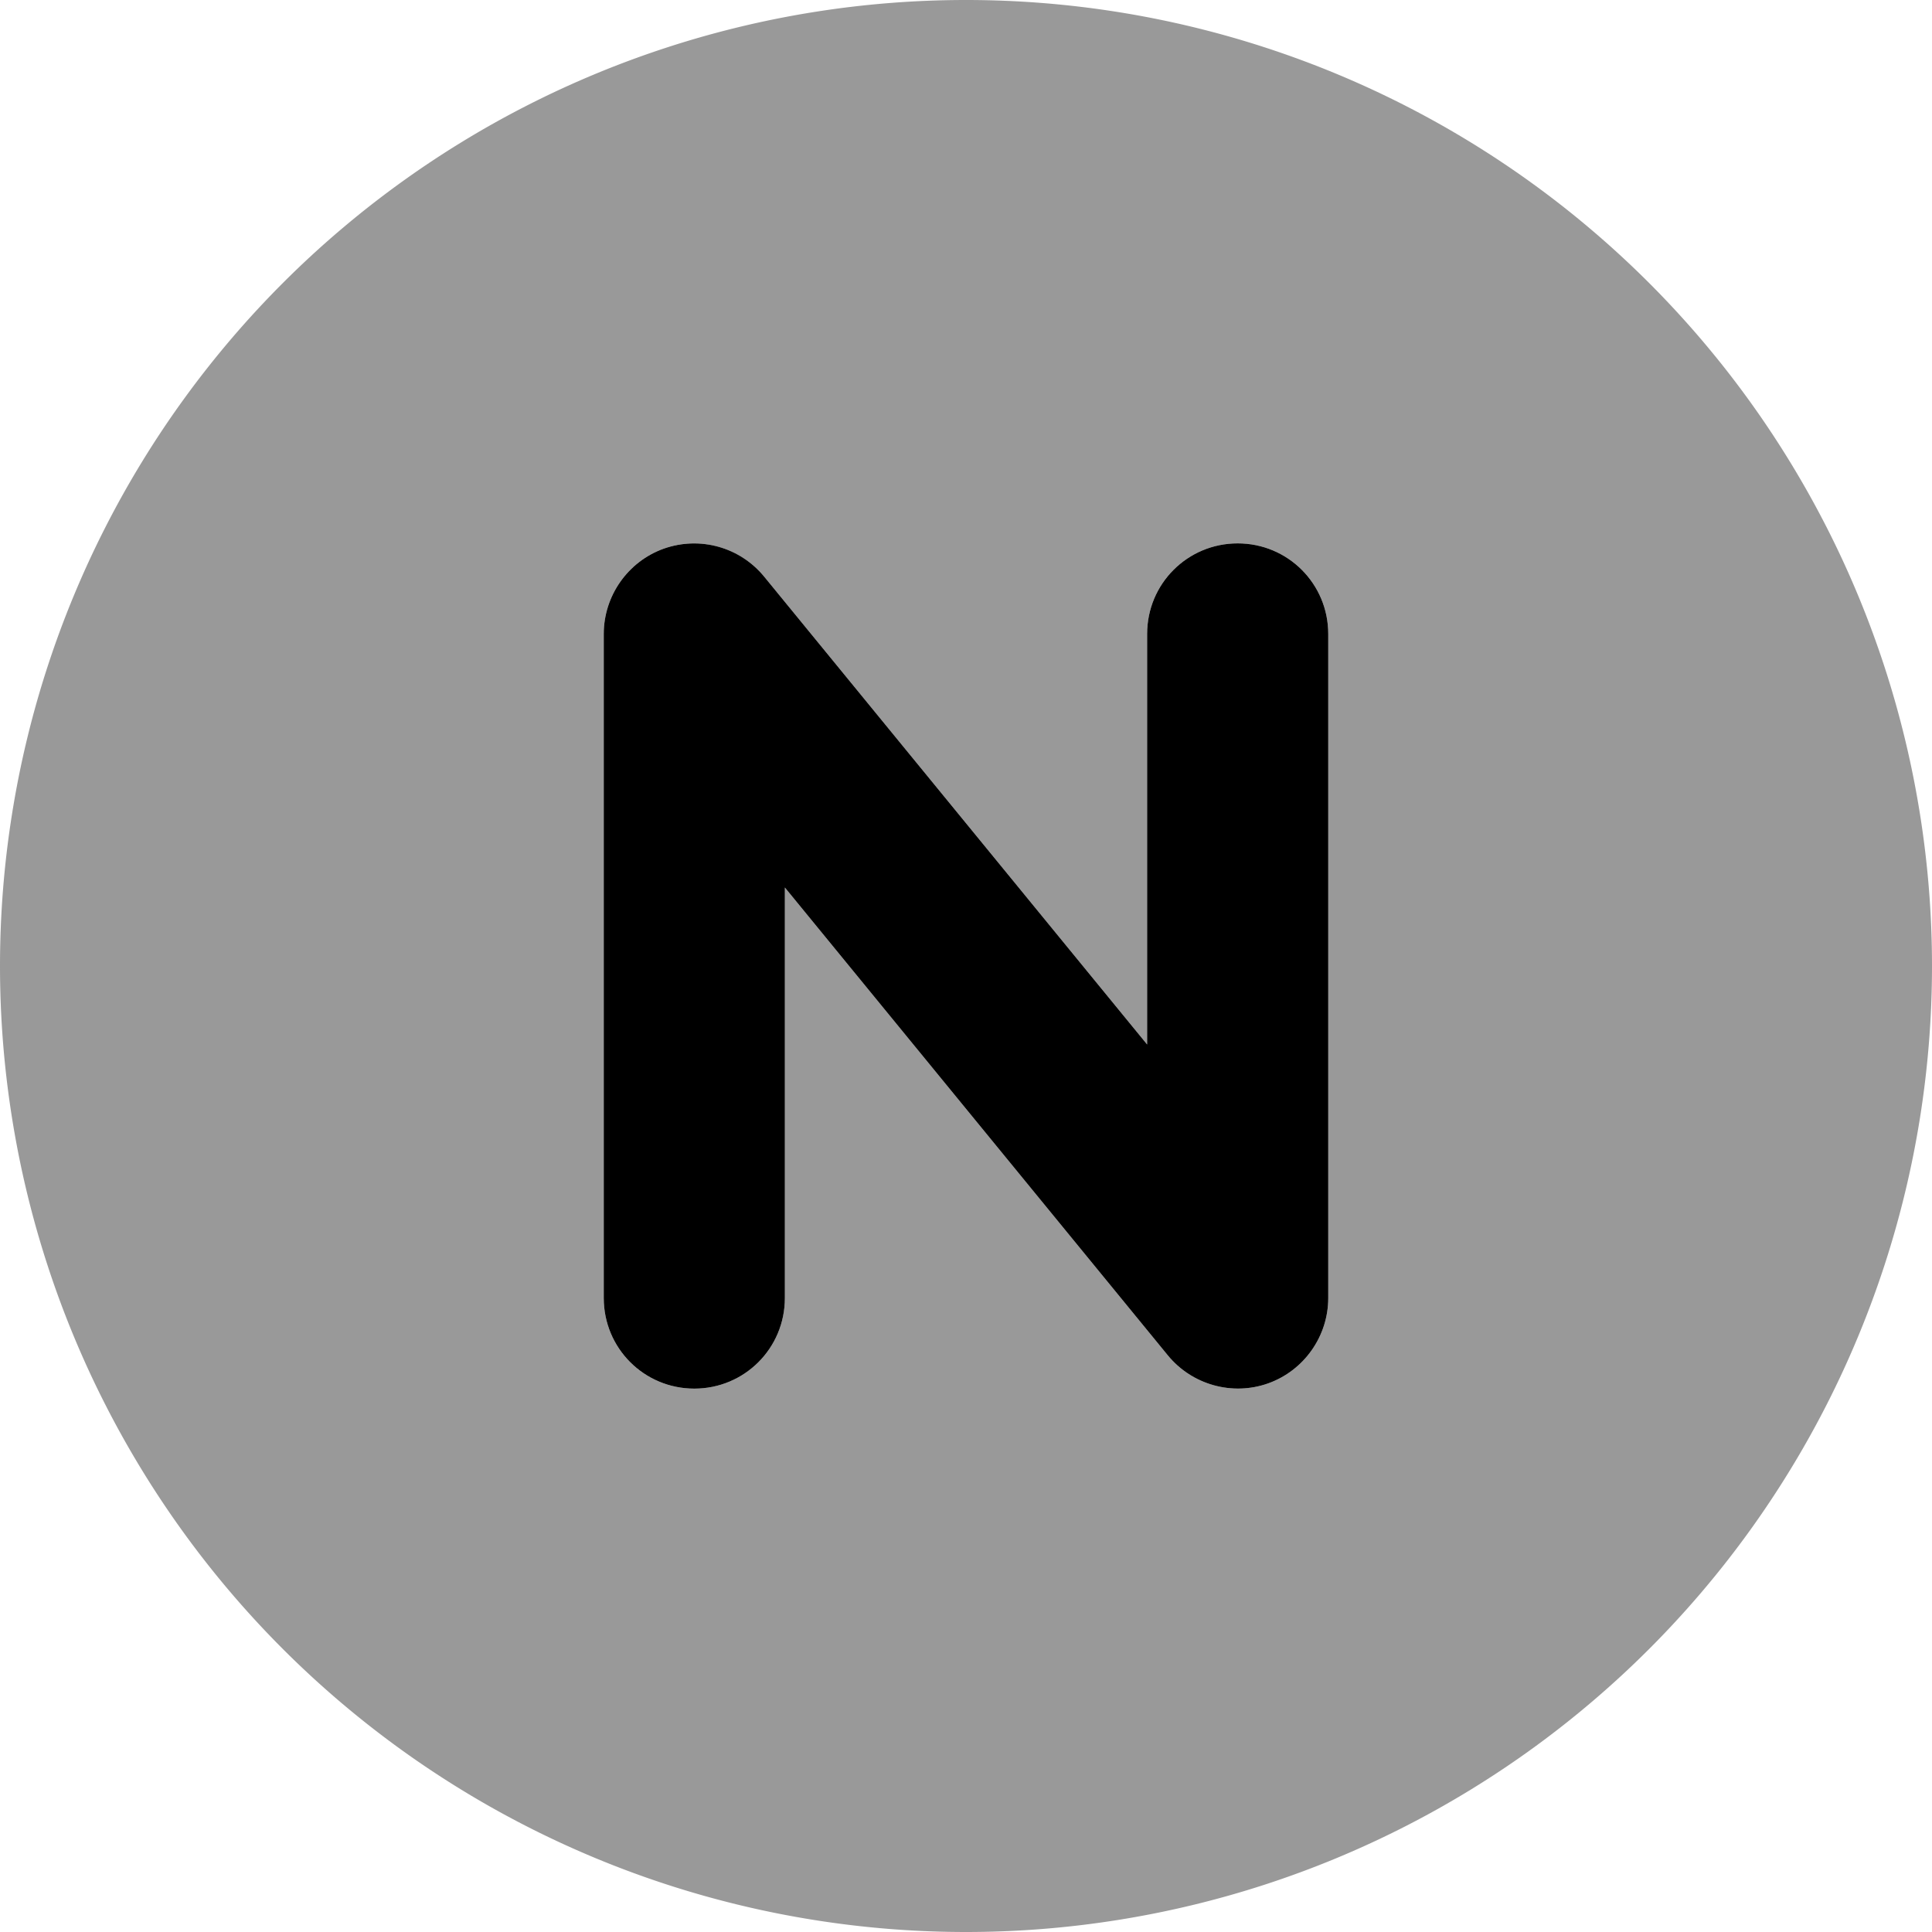 <svg fill="currentColor" xmlns="http://www.w3.org/2000/svg" viewBox="0 0 512 512"><!--! Font Awesome Pro 7.0.1 by @fontawesome - https://fontawesome.com License - https://fontawesome.com/license (Commercial License) Copyright 2025 Fonticons, Inc. --><path opacity=".4" fill="currentColor" d="M0 256a256 256 0 1 0 512 0 256 256 0 1 0 -512 0zm160-88c0-10.1 6.4-19.2 15.9-22.6s20.2-.4 26.6 7.4L304 276.8 304 168c0-13.3 10.7-24 24-24s24 10.7 24 24l0 176c0 10.1-6.4 19.2-15.9 22.6s-20.2 .4-26.6-7.4L208 235.2 208 344c0 13.3-10.7 24-24 24s-24-10.7-24-24l0-176z"/><path fill="currentColor" d="M175.9 145.4c9.6-3.4 20.2-.4 26.6 7.4L304 276.8 304 168c0-13.3 10.7-24 24-24s24 10.7 24 24l0 176c0 10.1-6.4 19.2-15.9 22.6s-20.2 .4-26.6-7.4L208 235.2 208 344c0 13.3-10.7 24-24 24s-24-10.7-24-24l0-176c0-10.1 6.4-19.2 15.9-22.6z"/></svg>